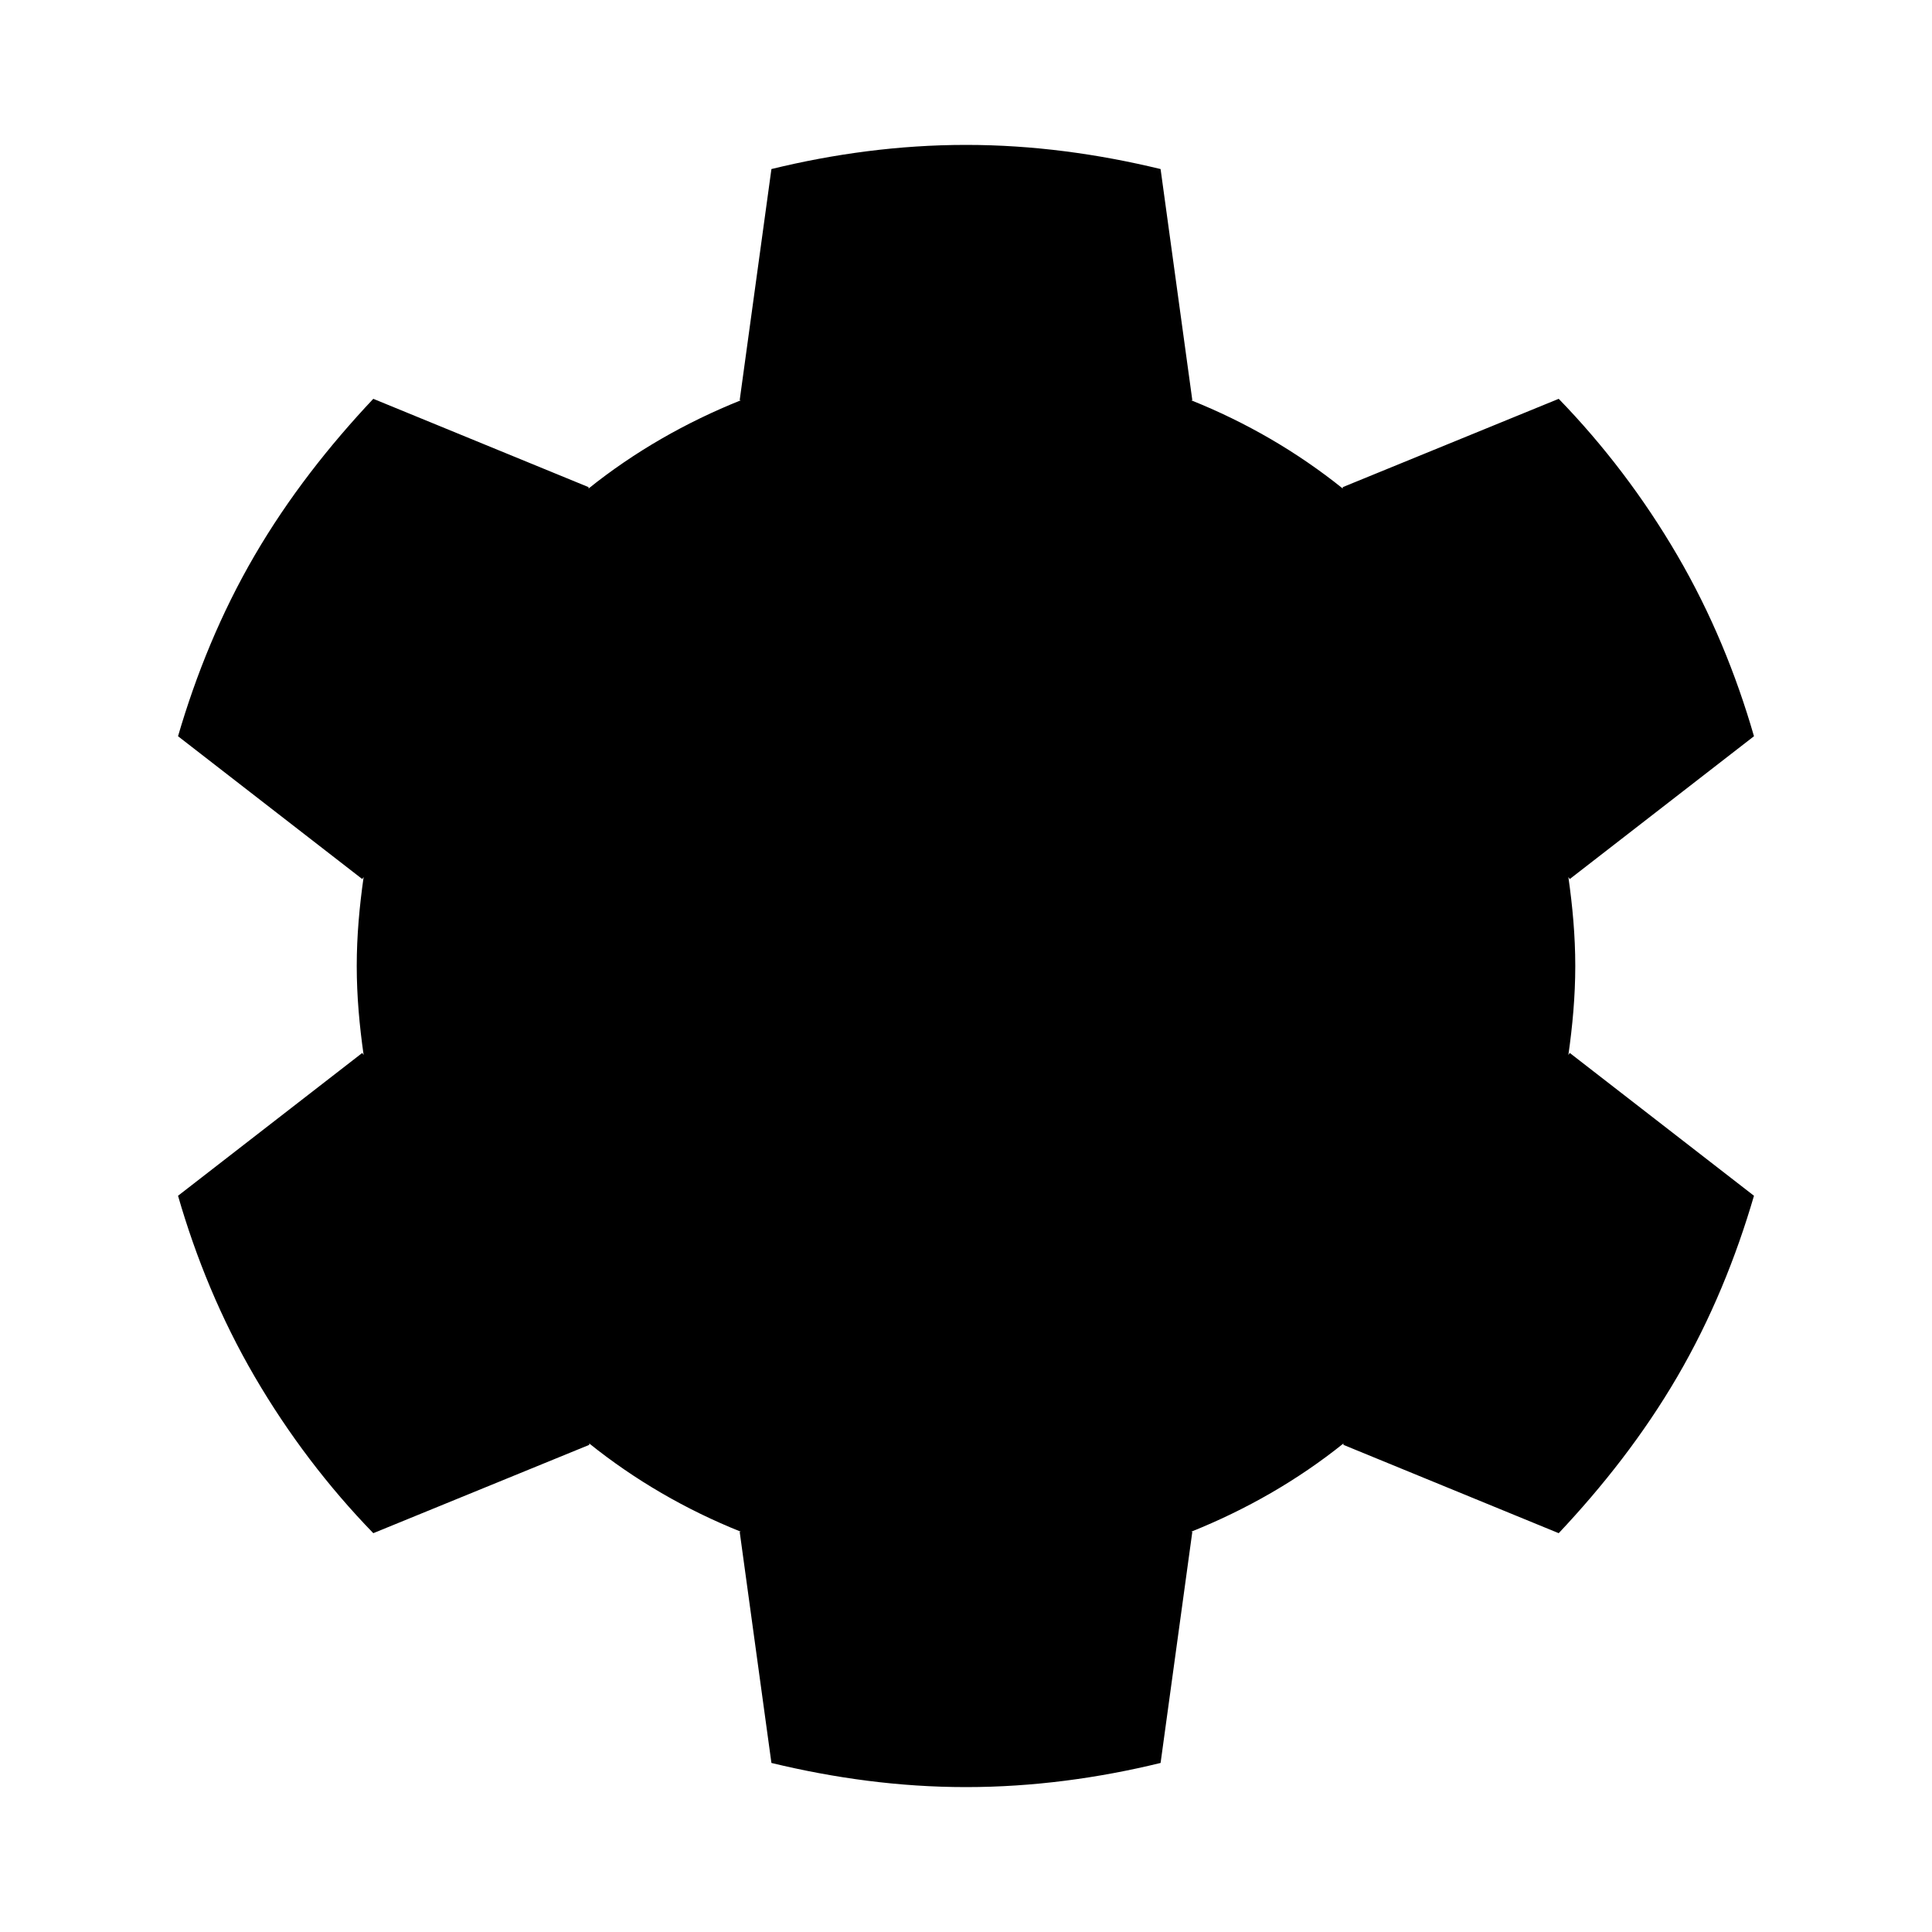 <svg
    xmlns="http://www.w3.org/2000/svg" 
    viewBox="0 0 28 28"
    aria-hidden="true">
    <circle class="stroke--md" cx="14" cy="14" r="2.97"/>
    <path class="stroke--md" d="M22.75,15.26l-.02,.03c.06-.42,.1-.85,.1-1.29s-.04-.87-.1-1.29l.02,.03,2.67-2.07c-.26-.9-.62-1.78-1.11-2.62s-1.07-1.6-1.72-2.27l-3.13,1.28v.02c-.66-.53-1.4-.96-2.2-1.28h.02l-.46-3.35c-.91-.22-1.85-.35-2.82-.35s-1.92,.13-2.82,.35l-.46,3.35h.02c-.8,.32-1.55,.75-2.21,1.28v-.02l-3.12-1.28c-.64,.68-1.23,1.43-1.72,2.27s-.85,1.73-1.11,2.62l2.67,2.07,.02-.03c-.06,.42-.1,.85-.1,1.29s.04,.87,.1,1.29l-.02-.03-2.67,2.07c.26,.9,.62,1.78,1.11,2.62,.49,.84,1.07,1.6,1.72,2.27l3.13-1.28v-.02c.66,.53,1.4,.96,2.2,1.28h-.02l.46,3.35c.91,.22,1.85,.35,2.82,.35s1.92-.13,2.82-.35l.46-3.35h-.02c.8-.32,1.55-.75,2.21-1.28v.02l3.12,1.28c.64-.68,1.23-1.43,1.72-2.27s.85-1.73,1.11-2.62l-2.67-2.07Z"/>
</svg>
